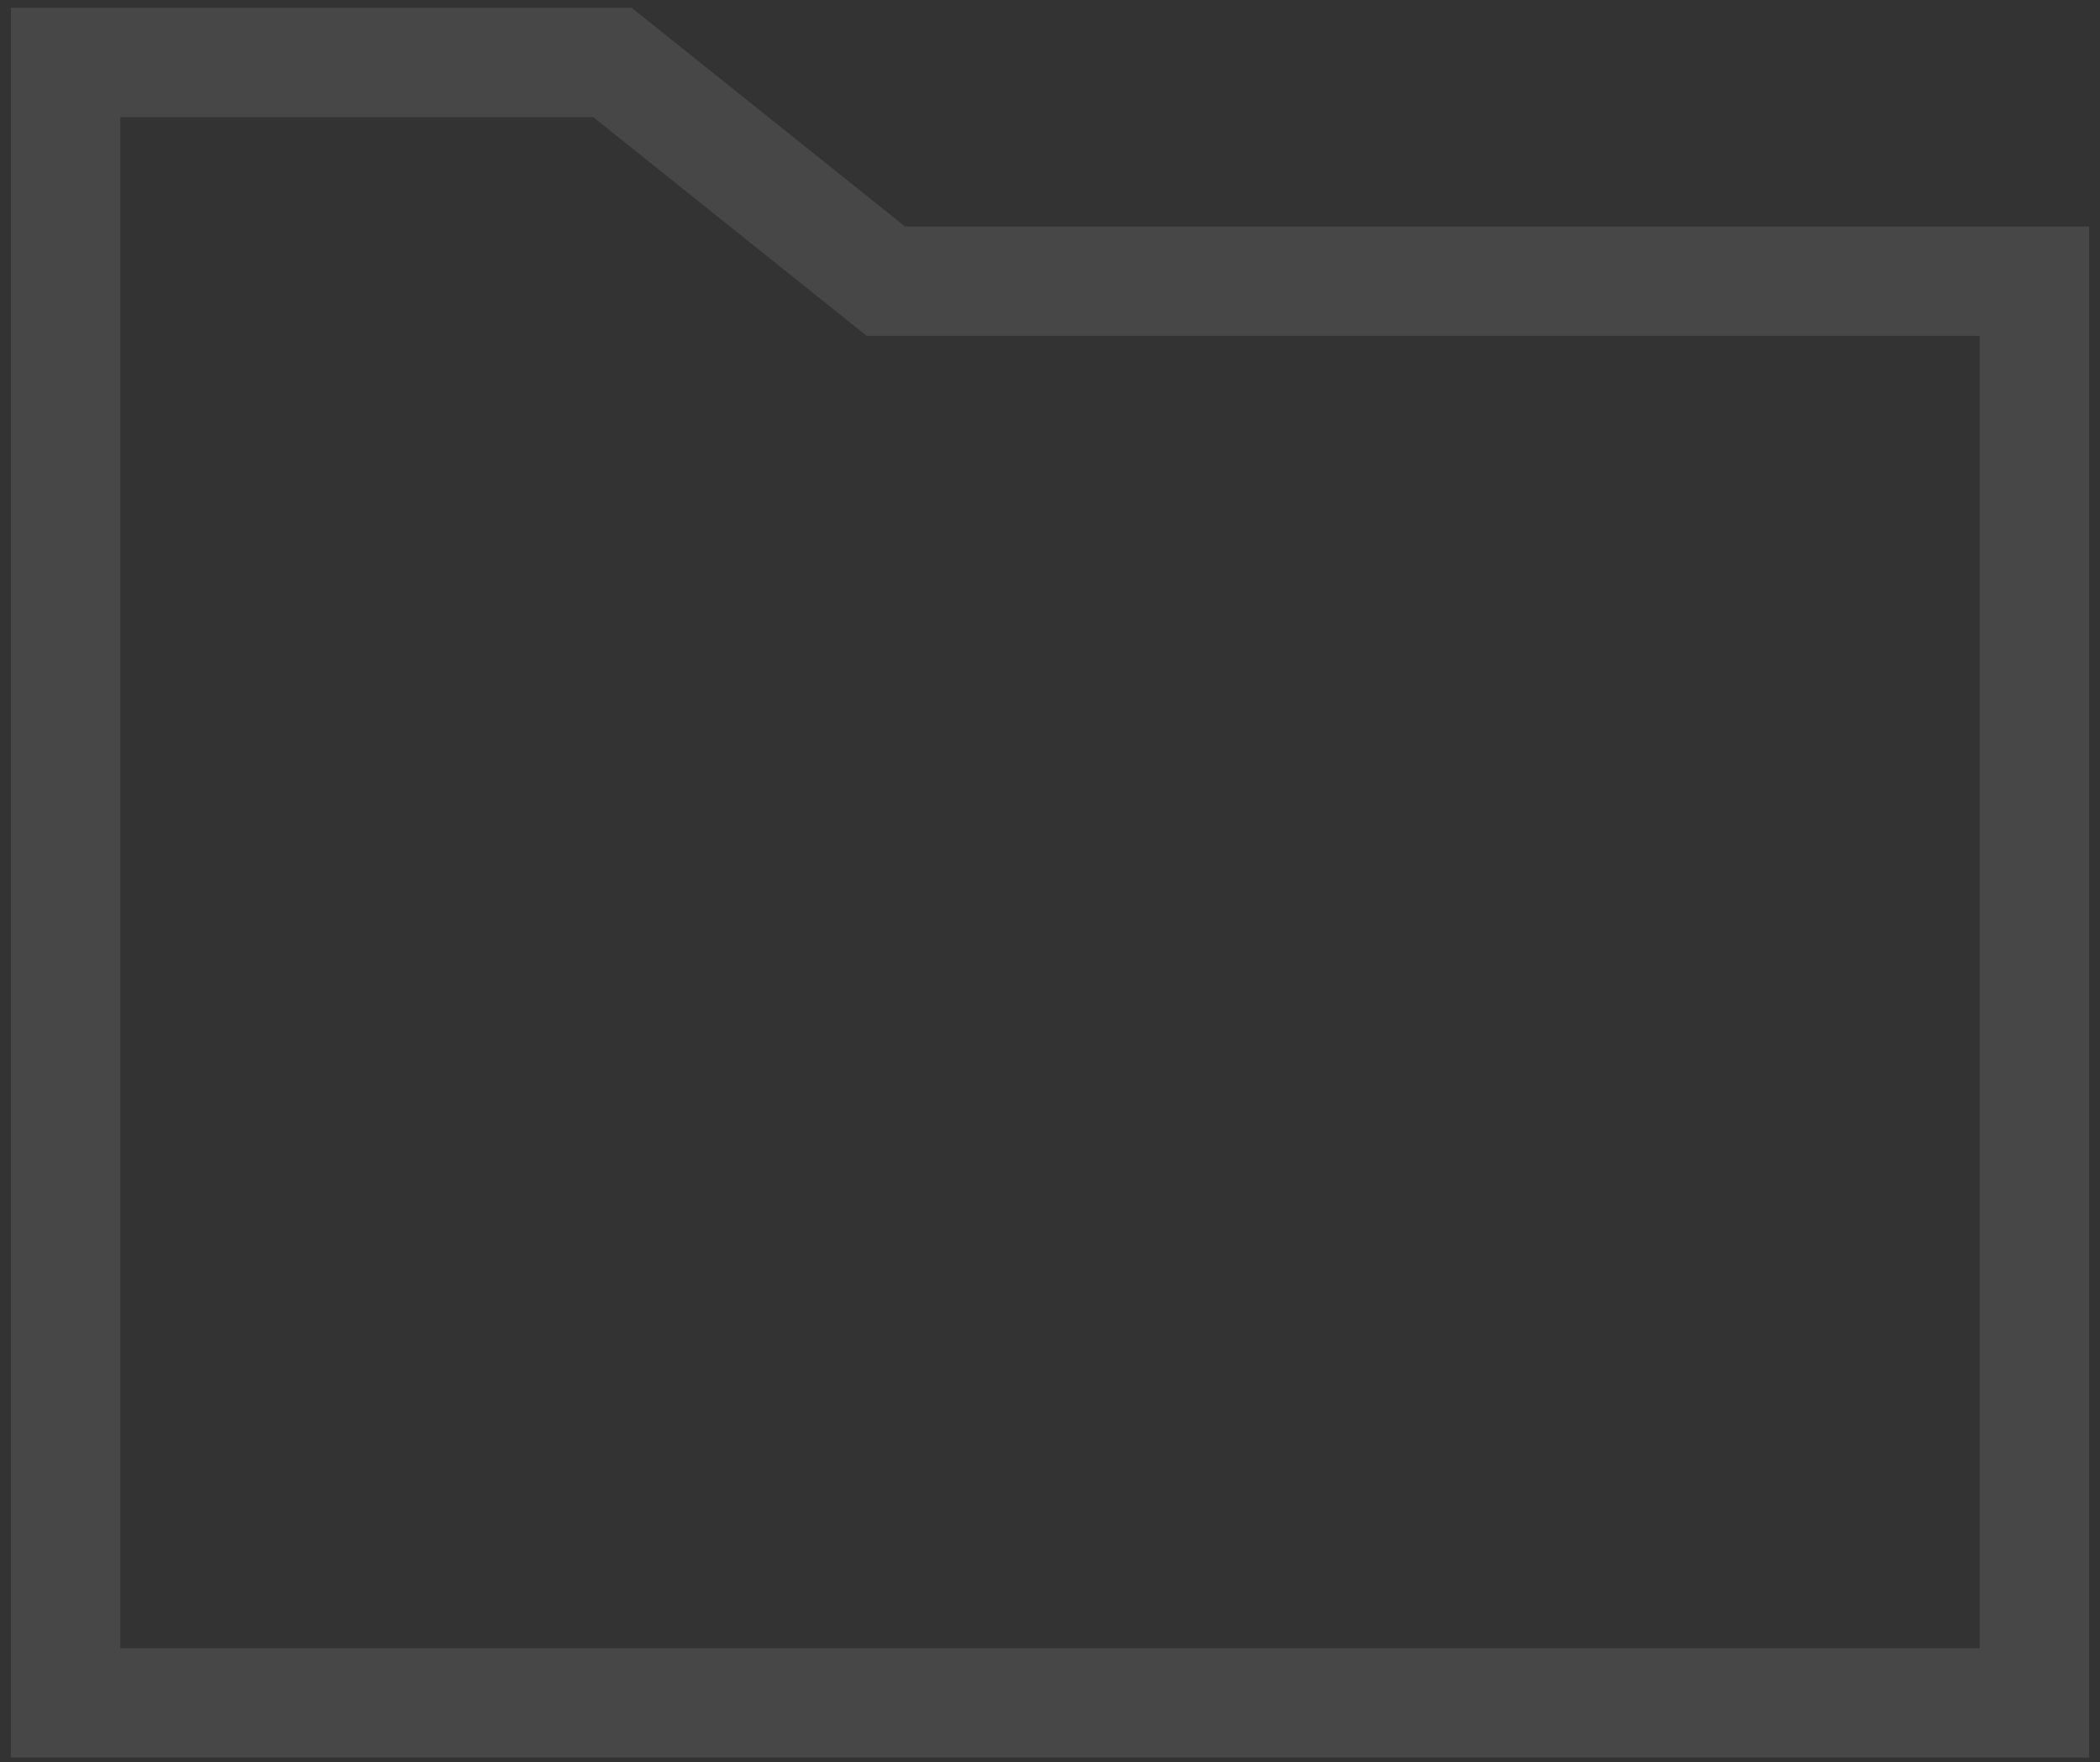 <svg width="112" height="94" viewBox="0 0 112 94" fill="none" xmlns="http://www.w3.org/2000/svg">
<rect x="0" y="0" width="112" height="94" fill="#333333" stroke="none"/>
<path fill-rule="evenodd" clip-rule="evenodd" d="M0.583 0.417H33.69L48.273 12.083H111.417V93.75H0.583V0.417ZM6.417 6.25V87.917H105.583V17.917H46.227L31.643 6.25H6.417Z" fill="white" fill-opacity="0.1"/>
</svg>

